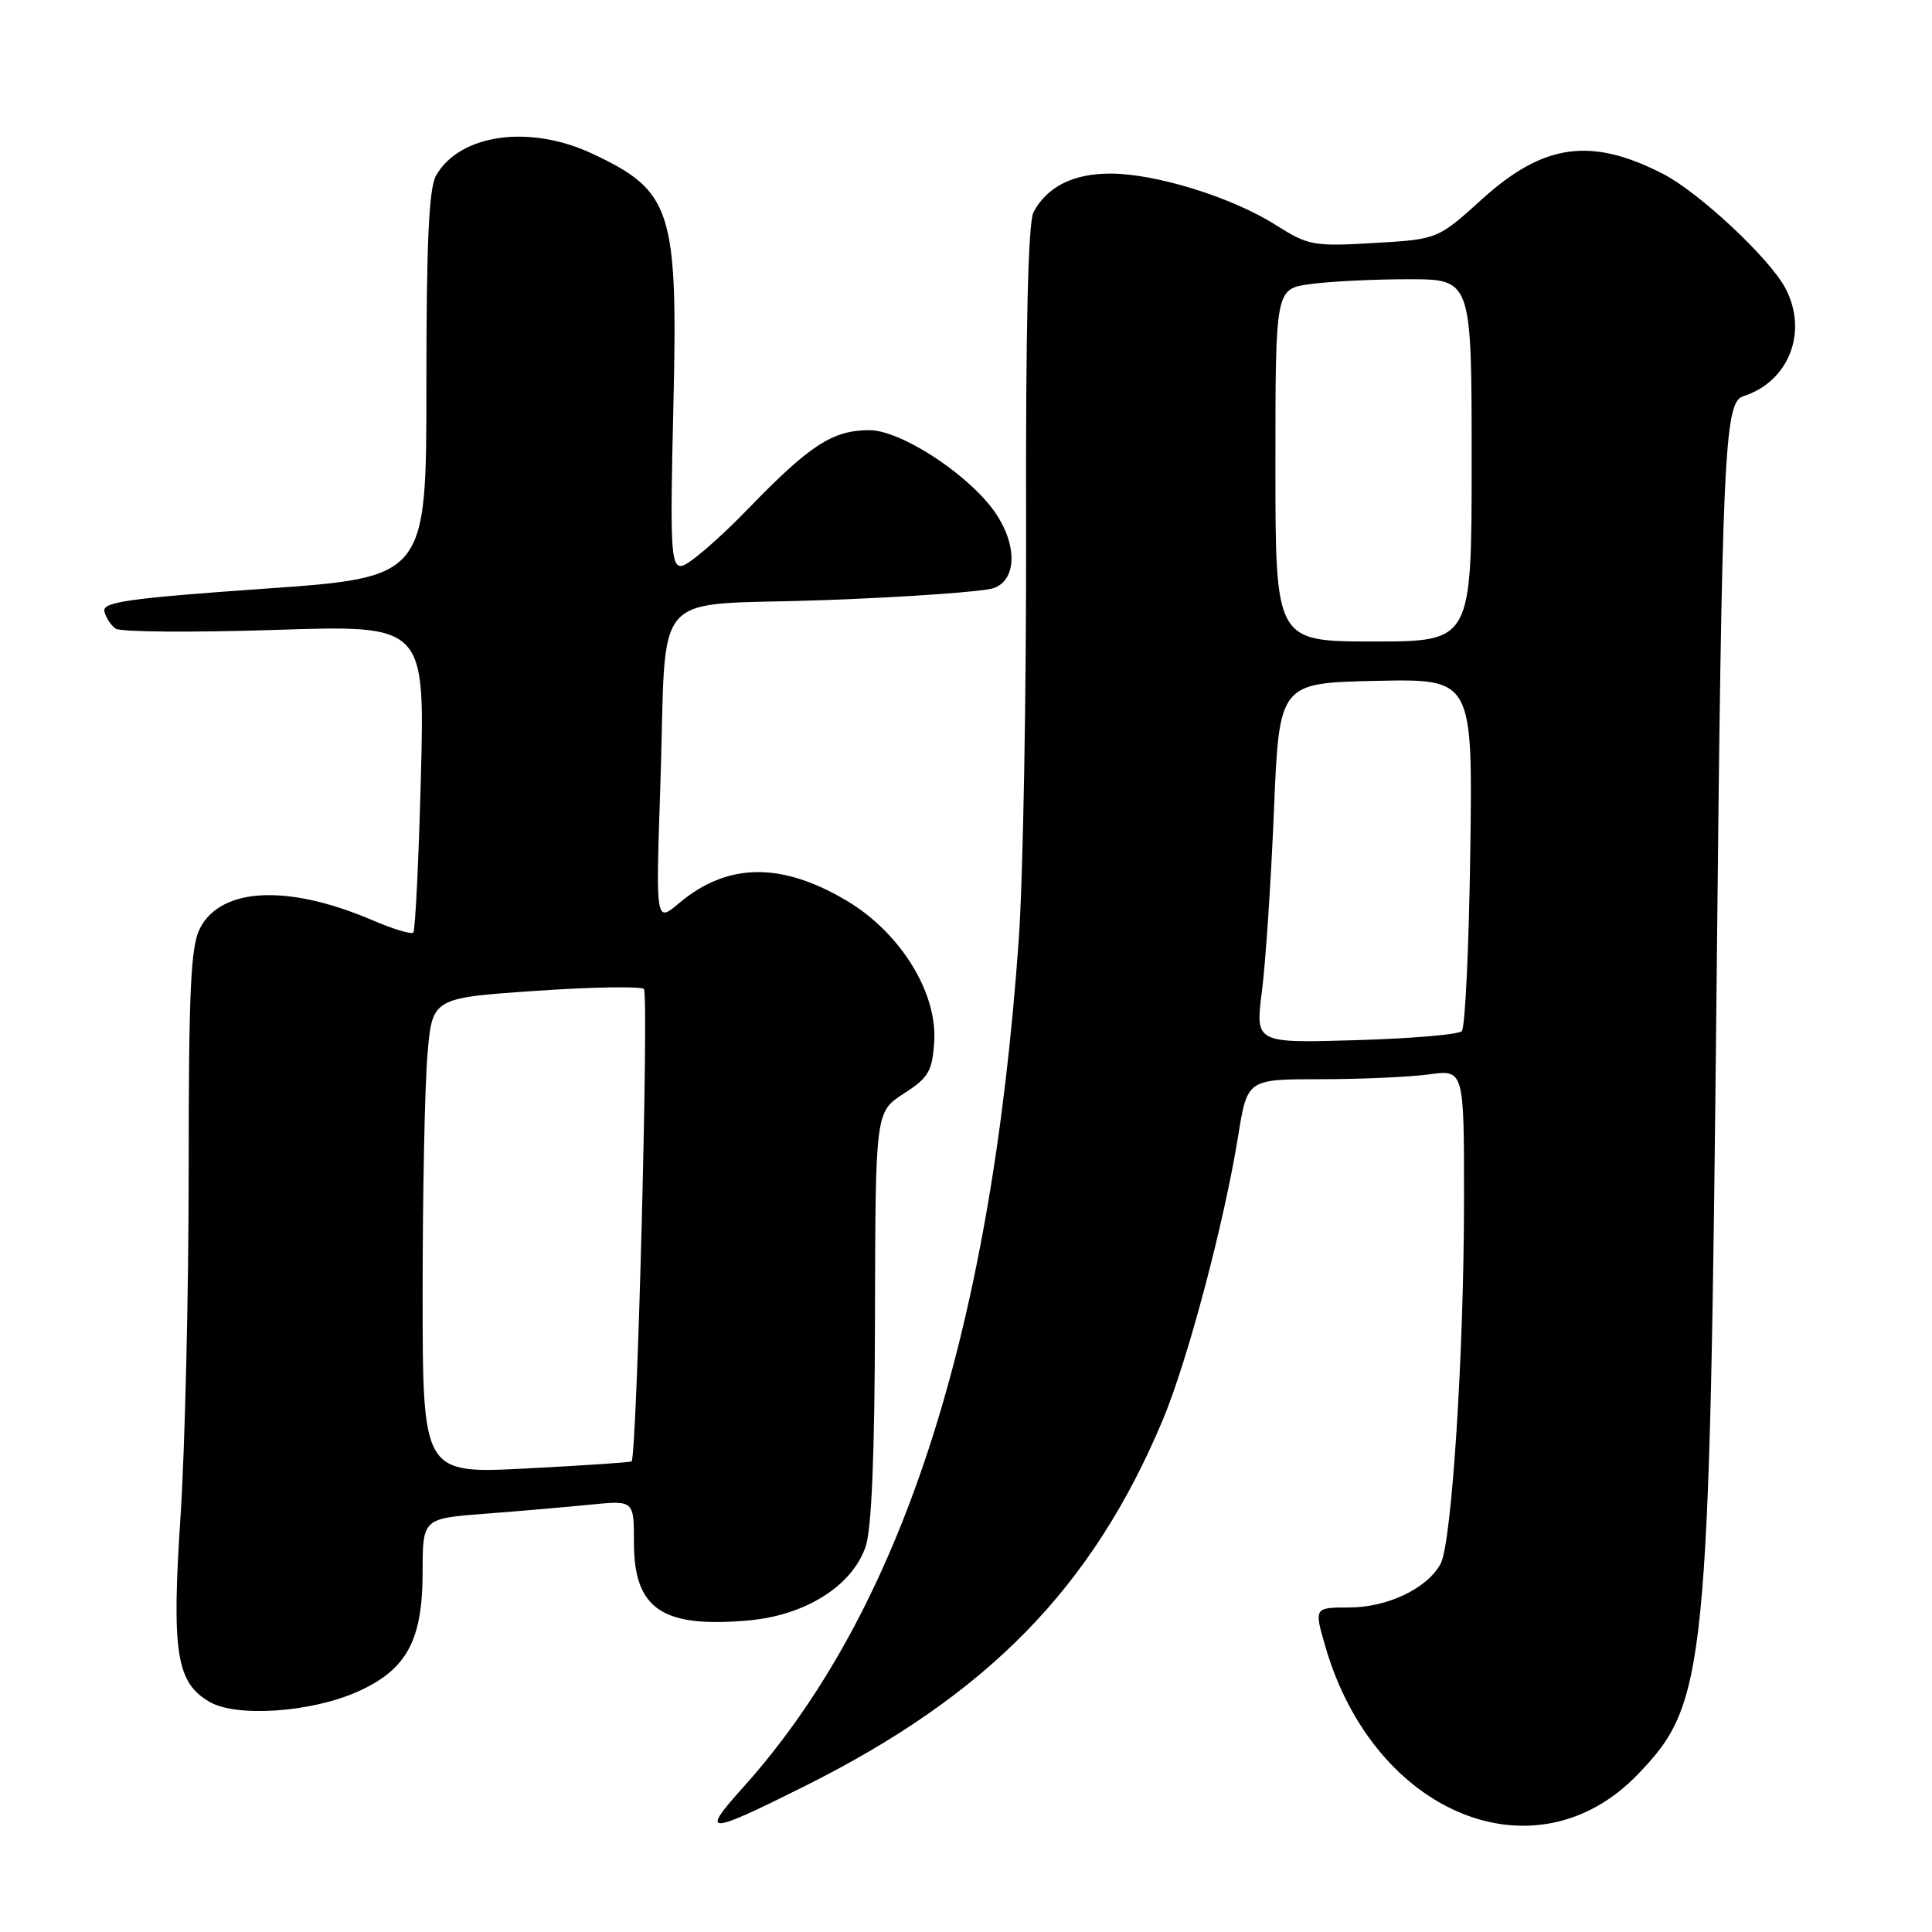 <?xml version="1.0" encoding="UTF-8" standalone="no"?>
<!DOCTYPE svg PUBLIC "-//W3C//DTD SVG 1.1//EN" "http://www.w3.org/Graphics/SVG/1.1/DTD/svg11.dtd" >
<svg xmlns="http://www.w3.org/2000/svg" xmlns:xlink="http://www.w3.org/1999/xlink" version="1.1" viewBox="0 0 256 256">
 <g >
 <path fill="currentColor"
d=" M 106.50 236.74 C 130.86 224.58 144.71 210.44 154.07 188.16 C 157.35 180.35 162.19 162.12 164.06 150.54 C 165.27 143.00 165.27 143.00 175.00 143.00 C 180.35 143.00 186.81 142.71 189.36 142.36 C 194.00 141.73 194.00 141.73 193.99 159.11 C 193.98 179.37 192.36 204.45 190.89 207.20 C 189.15 210.46 183.86 212.99 178.80 213.00 C 174.11 213.00 174.11 213.00 175.64 218.25 C 182.11 240.44 203.48 249.16 217.00 235.13 C 226.13 225.65 226.52 221.76 227.46 130.26 C 228.17 59.94 228.48 53.30 230.98 52.51 C 237.04 50.58 239.62 43.98 236.58 38.20 C 234.49 34.23 225.13 25.49 220.36 23.04 C 210.82 18.14 204.53 19.02 196.40 26.37 C 190.50 31.71 190.50 31.71 182.04 32.20 C 174.03 32.67 173.35 32.54 169.04 29.81 C 163.26 26.14 153.14 23.00 147.12 23.00 C 142.21 23.00 138.75 24.74 136.95 28.10 C 136.23 29.43 135.90 43.36 135.96 69.80 C 136.01 91.64 135.57 116.25 134.99 124.50 C 131.30 176.92 119.36 213.61 98.42 236.89 C 92.75 243.19 93.62 243.17 106.50 236.74 Z  M 47.28 224.20 C 53.87 221.29 55.99 217.42 56.00 208.35 C 56.00 201.21 56.00 201.21 64.25 200.58 C 68.79 200.23 75.09 199.69 78.25 199.37 C 84.00 198.80 84.00 198.80 84.00 204.40 C 84.00 213.22 87.75 215.75 99.24 214.71 C 106.74 214.03 112.91 210.14 114.69 204.96 C 115.50 202.63 115.91 192.66 115.94 174.42 C 116.00 147.34 116.00 147.34 119.75 144.91 C 123.06 142.78 123.53 141.96 123.79 138.00 C 124.20 131.50 119.30 123.60 112.26 119.39 C 103.56 114.19 96.38 114.28 89.97 119.68 C 86.89 122.27 86.89 122.27 87.49 104.39 C 88.42 77.15 85.59 80.38 109.25 79.52 C 120.36 79.11 130.48 78.39 131.73 77.91 C 134.91 76.70 134.77 71.70 131.44 67.33 C 127.68 62.41 119.19 57.00 115.21 57.00 C 110.34 57.00 107.33 58.95 99.15 67.40 C 95.10 71.58 91.10 75.00 90.25 75.00 C 88.90 75.00 88.78 72.46 89.22 54.12 C 89.85 27.81 89.06 25.33 78.50 20.37 C 70.17 16.46 60.93 17.75 57.78 23.26 C 56.83 24.92 56.50 32.12 56.50 51.00 C 56.50 76.50 56.50 76.50 35.00 78.01 C 17.06 79.27 13.55 79.77 13.83 81.00 C 14.01 81.82 14.69 82.85 15.33 83.30 C 15.97 83.75 25.45 83.82 36.40 83.47 C 56.29 82.81 56.29 82.81 55.77 102.95 C 55.48 114.03 55.03 123.30 54.76 123.57 C 54.50 123.83 52.08 123.11 49.39 121.95 C 38.19 117.15 29.32 117.55 26.50 123.00 C 25.27 125.39 25.00 131.10 25.00 155.20 C 25.00 171.32 24.51 191.82 23.93 200.77 C 22.72 219.03 23.35 222.99 27.83 225.54 C 31.41 227.57 41.19 226.89 47.28 224.20 Z  M 167.21 131.36 C 167.70 127.59 168.41 116.85 168.80 107.50 C 169.50 90.50 169.50 90.50 182.32 90.22 C 195.14 89.94 195.14 89.94 194.82 112.89 C 194.64 125.51 194.14 136.20 193.69 136.64 C 193.25 137.08 186.91 137.62 179.61 137.83 C 166.33 138.22 166.33 138.22 167.21 131.36 Z  M 169.00 61.64 C 169.00 38.27 169.00 38.27 173.64 37.64 C 176.19 37.29 182.04 37.00 186.64 37.00 C 195.00 37.00 195.00 37.00 195.00 61.00 C 195.00 85.00 195.00 85.00 182.00 85.00 C 169.00 85.00 169.00 85.00 169.00 61.64 Z  M 56.00 171.30 C 56.00 158.10 56.29 143.91 56.64 139.77 C 57.27 132.24 57.27 132.24 70.89 131.30 C 78.37 130.78 84.87 130.67 85.32 131.05 C 86.00 131.62 84.40 192.93 83.69 193.64 C 83.57 193.77 77.29 194.19 69.73 194.58 C 56.00 195.29 56.00 195.29 56.00 171.30 Z "/>
</g>
</svg>
